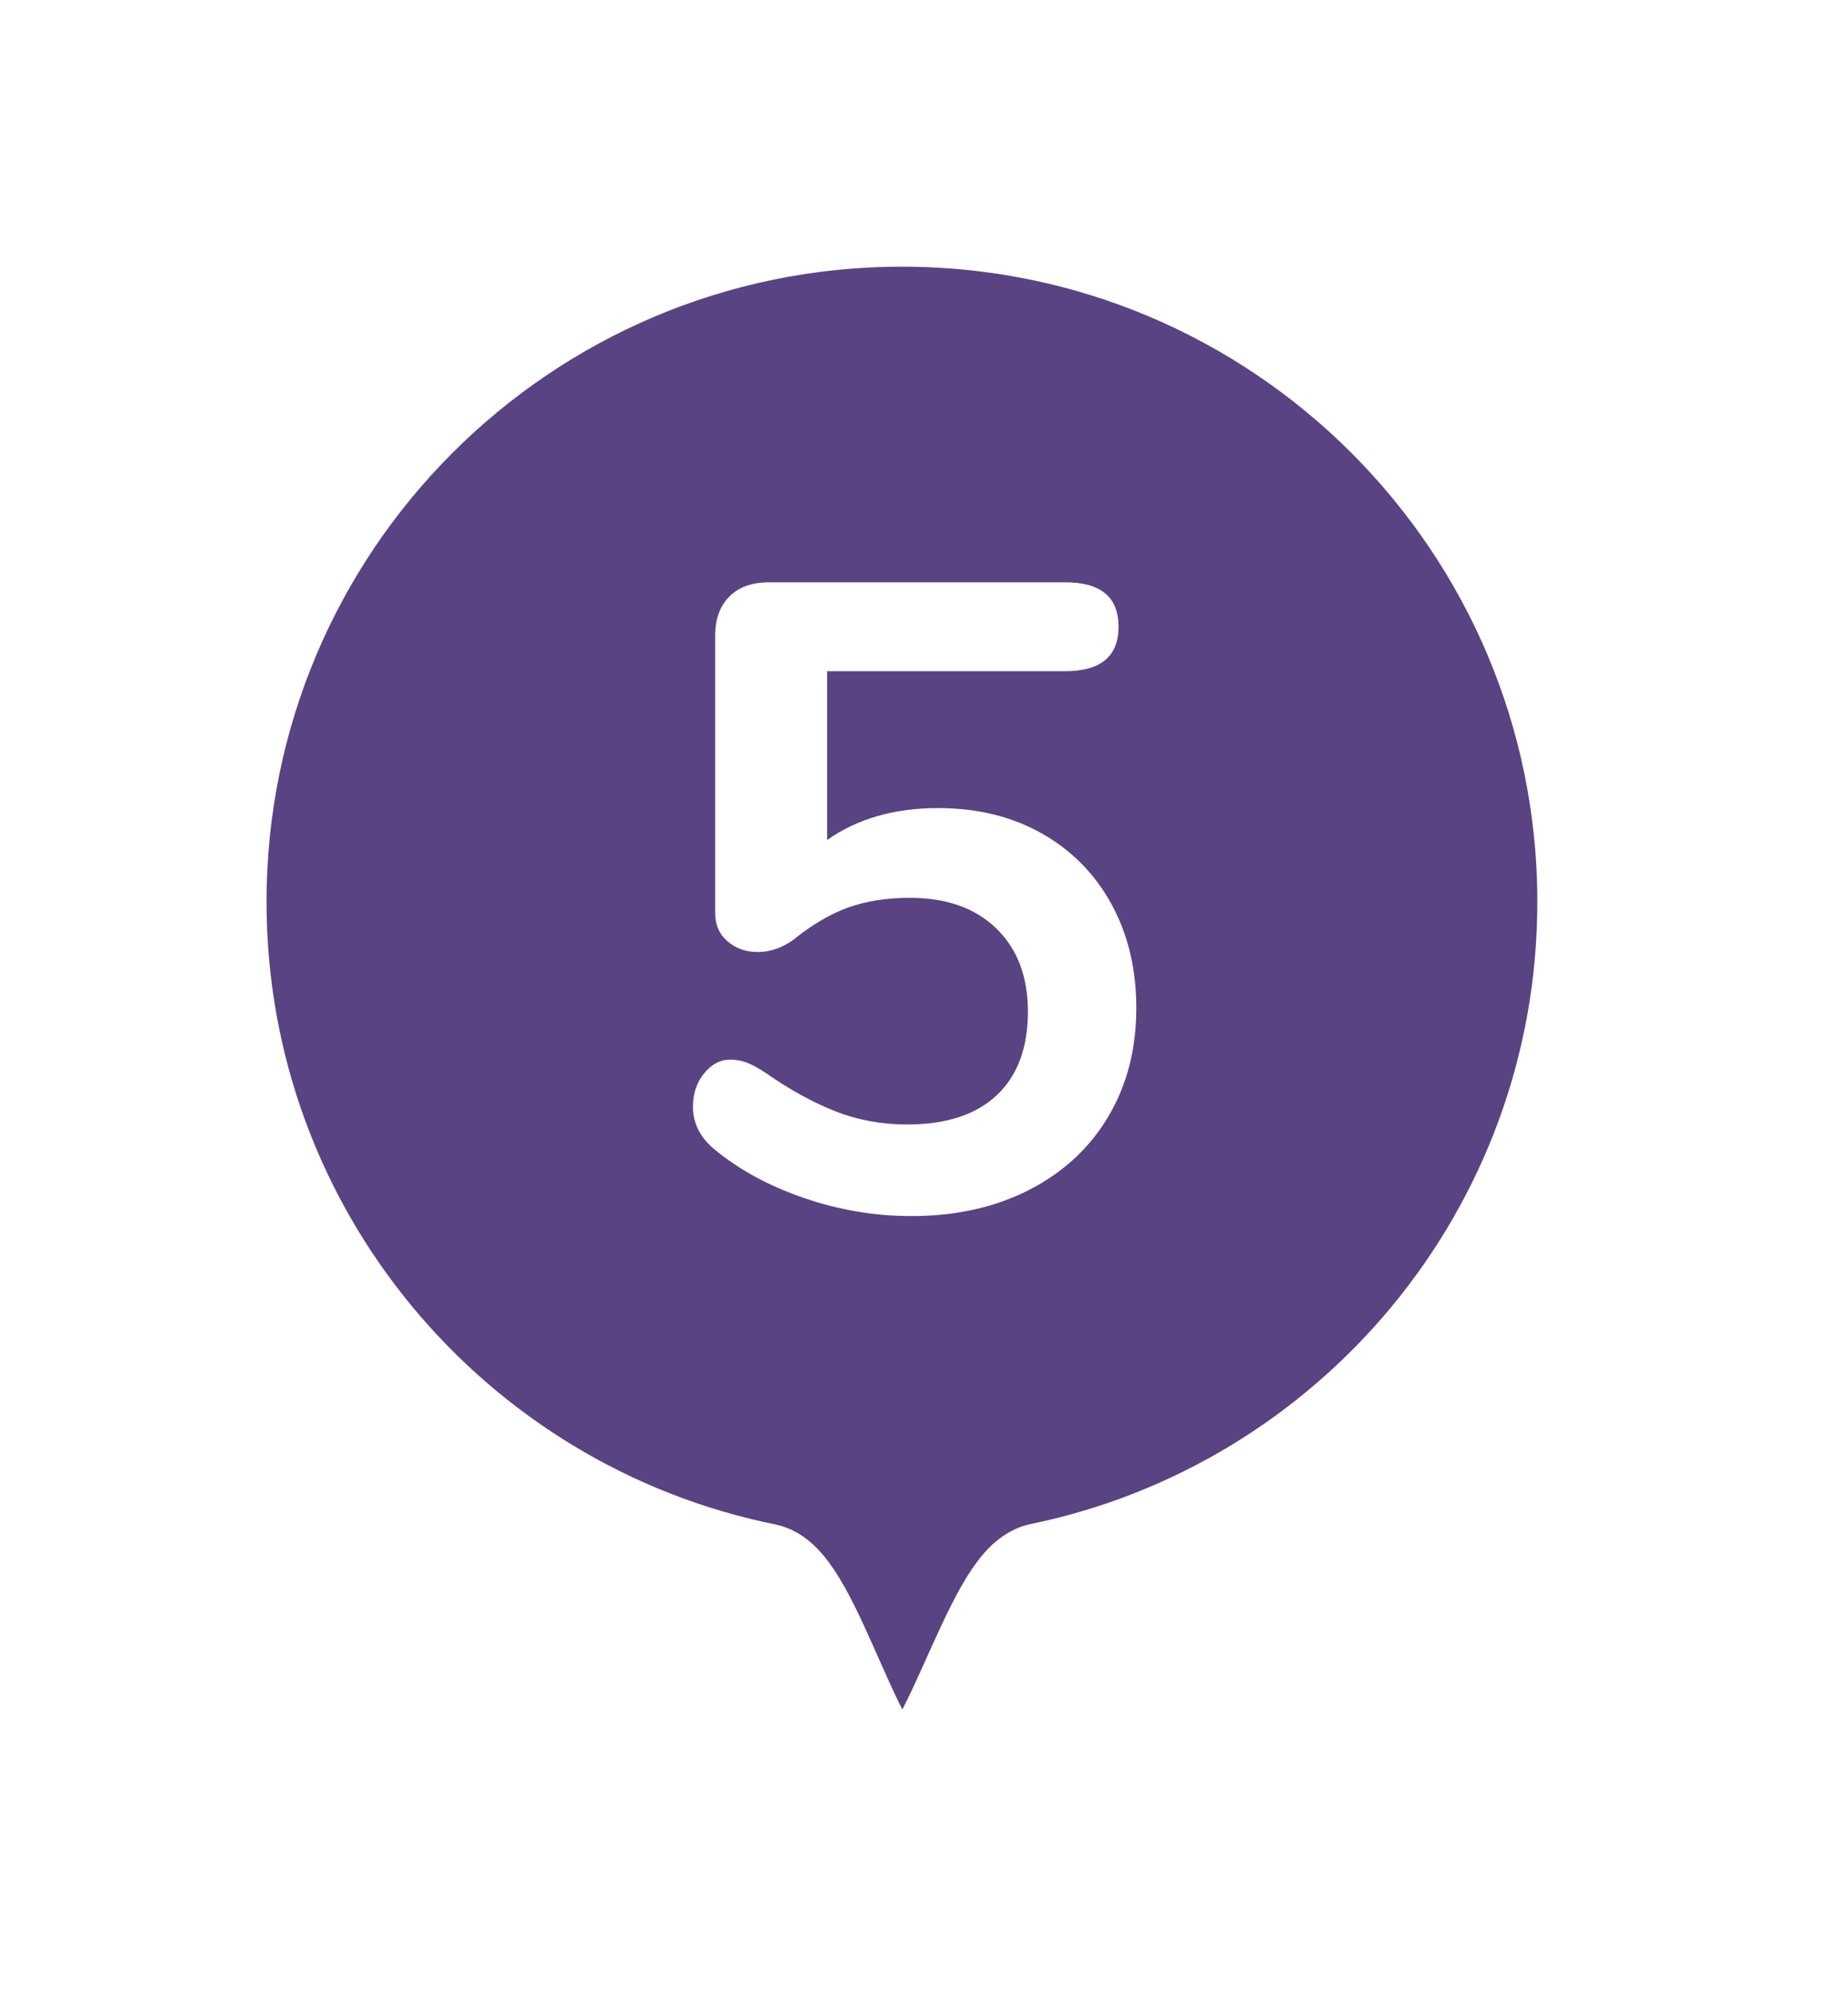 <?xml version="1.0" encoding="UTF-8"?>
<svg width="26px" height="28px" viewBox="0 0 26 28" version="1.1" xmlns="http://www.w3.org/2000/svg" xmlns:xlink="http://www.w3.org/1999/xlink">
    <!-- Generator: Sketch 52.1 (67048) - http://www.bohemiancoding.com/sketch -->
    <title>pin5</title>
    <desc>Created with Sketch.</desc>
    <defs>
        <filter x="-25.0%" y="-21.7%" width="150.0%" height="139.1%" filterUnits="objectBoundingBox" id="filter-1">
            <feOffset dx="0" dy="0" in="SourceAlpha" result="shadowOffsetOuter1"></feOffset>
            <feGaussianBlur stdDeviation="1" in="shadowOffsetOuter1" result="shadowBlurOuter1"></feGaussianBlur>
            <feColorMatrix values="0 0 0 0 0   0 0 0 0 0   0 0 0 0 0  0 0 0 0.5 0" type="matrix" in="shadowBlurOuter1" result="shadowMatrixOuter1"></feColorMatrix>
            <feMerge>
                <feMergeNode in="shadowMatrixOuter1"></feMergeNode>
                <feMergeNode in="SourceGraphic"></feMergeNode>
            </feMerge>
        </filter>
    </defs>
    <g id="Page-1" stroke="none" stroke-width="1" fill="none" fill-rule="evenodd">
        <g id="pin5" transform="translate(3, 3)">
            <g id="1" filter="url(#filter-1)">
                <path d="M9.69,0 C15.041,0 19.379,4.335 19.379,9.682 C19.379,14.357 16.062,18.258 11.652,19.165 C11.018,19.295 10.362,22.134 9.69,22.134 C9.029,22.134 8.383,19.297 7.759,19.171 C3.333,18.277 0,14.368 0,9.682 C0,4.335 4.338,0 9.69,0" id="circle" stroke="#FFFFFF" stroke-width="1.5" fill="#594383"></path>
                <path d="M10.199,8.363 C10.749,8.363 11.235,8.481 11.656,8.719 C12.076,8.956 12.404,9.287 12.637,9.713 C12.87,10.138 12.987,10.625 12.987,11.175 C12.987,11.75 12.856,12.258 12.593,12.7 C12.331,13.142 11.96,13.485 11.481,13.731 C11.001,13.977 10.449,14.1 9.824,14.1 C9.308,14.1 8.801,14.015 8.306,13.844 C7.81,13.673 7.387,13.442 7.037,13.15 C6.845,12.983 6.749,12.788 6.749,12.562 C6.749,12.379 6.801,12.223 6.906,12.094 C7.01,11.965 7.133,11.9 7.274,11.9 C7.358,11.9 7.437,11.915 7.512,11.944 C7.587,11.973 7.674,12.021 7.774,12.088 C8.108,12.321 8.433,12.5 8.749,12.625 C9.066,12.75 9.404,12.812 9.762,12.812 C10.312,12.812 10.733,12.675 11.024,12.4 C11.316,12.125 11.462,11.733 11.462,11.225 C11.462,10.733 11.314,10.344 11.018,10.056 C10.722,9.769 10.316,9.625 9.799,9.625 C9.474,9.625 9.185,9.671 8.931,9.762 C8.676,9.854 8.416,10.008 8.149,10.225 C7.991,10.333 7.829,10.387 7.662,10.387 C7.495,10.387 7.354,10.338 7.237,10.238 C7.12,10.137 7.062,10.004 7.062,9.838 L7.062,5.938 C7.062,5.704 7.129,5.521 7.262,5.388 C7.395,5.254 7.583,5.188 7.824,5.188 L11.987,5.188 C12.487,5.188 12.737,5.396 12.737,5.812 C12.737,6.229 12.487,6.438 11.987,6.438 L8.637,6.438 L8.637,8.812 C9.062,8.512 9.583,8.363 10.199,8.363 Z" fill="#FFFFFF"></path>
            </g>
        </g>
    </g>
</svg>